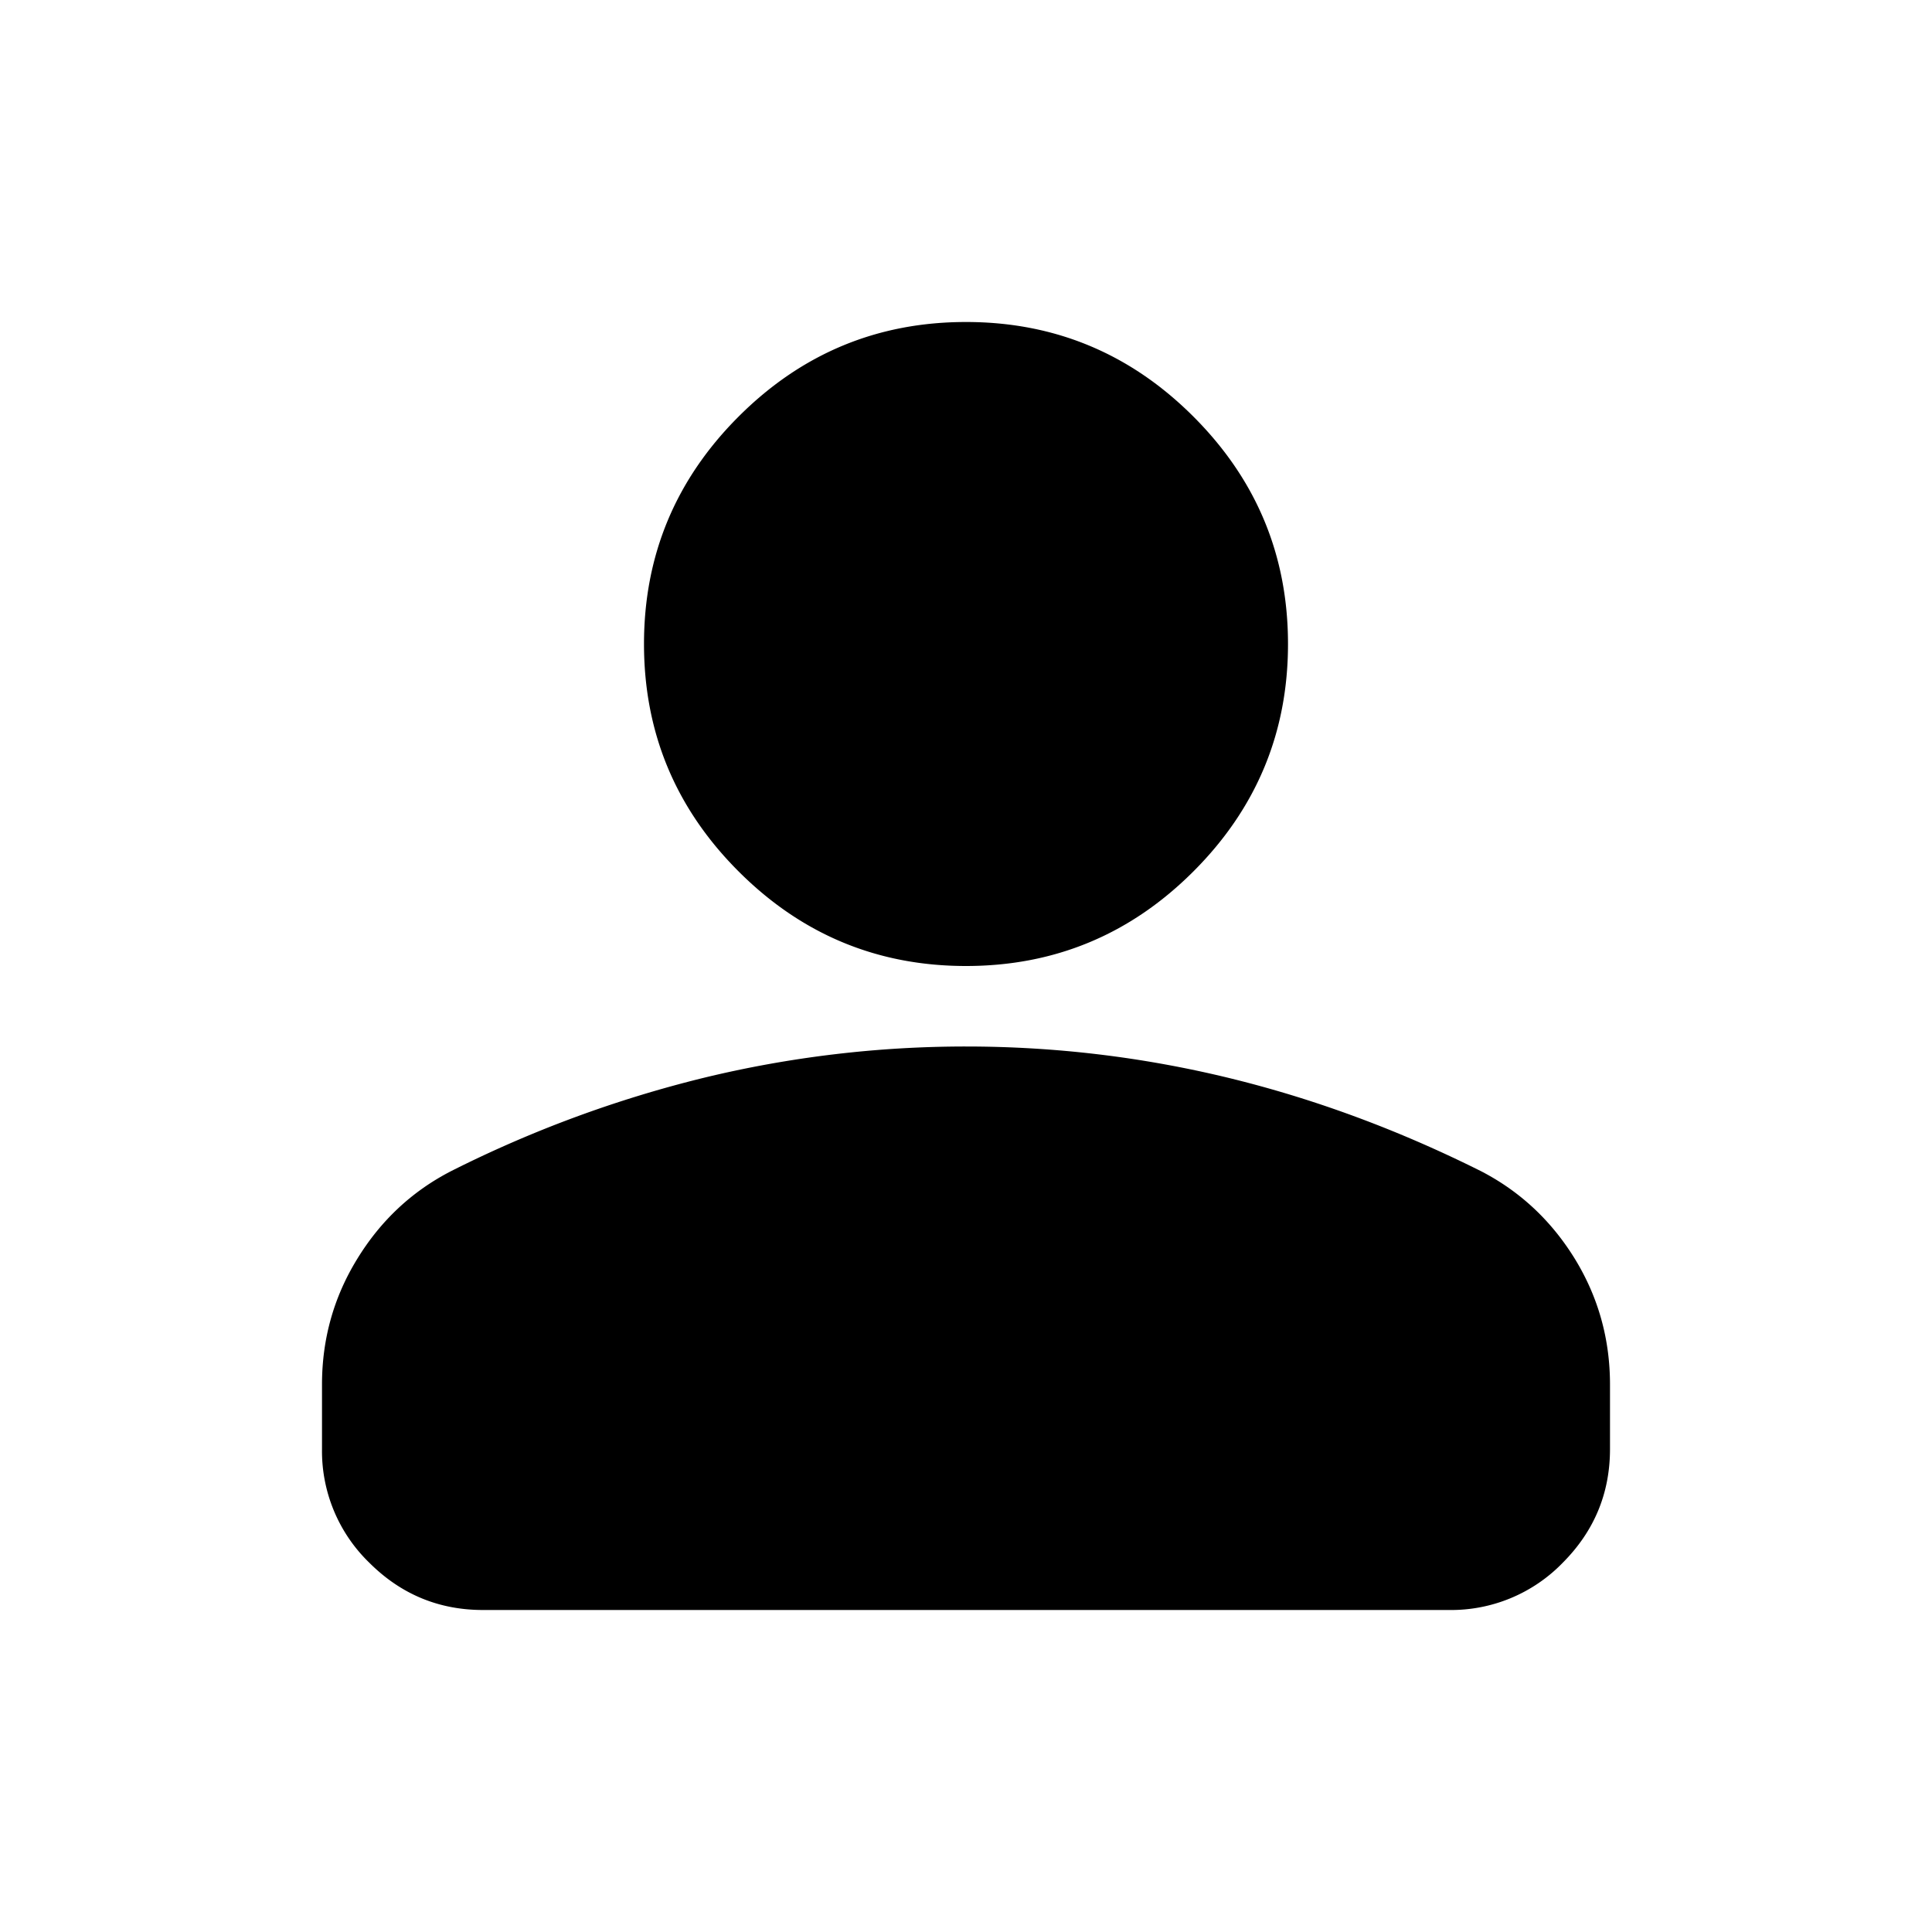 <svg xmlns="http://www.w3.org/2000/svg" width="24" height="24" fill="currentColor" viewBox="0 0 24 24"><path d="M12 12q-1.65 0-2.825-1.175T8 8t1.175-2.825T12 4t2.825 1.175T16 8t-1.175 2.825T12 12m-8 6v-.8q0-.85.438-1.562.437-.713 1.162-1.088a14.8 14.8 0 0 1 3.15-1.163A13.8 13.8 0 0 1 12 13q1.65 0 3.25.387 1.6.388 3.15 1.163.724.375 1.163 1.087Q20 16.35 20 17.2v.8q0 .824-.587 1.413A1.93 1.93 0 0 1 18 20H6q-.824 0-1.412-.587A1.93 1.93 0 0 1 4 18"/></svg>